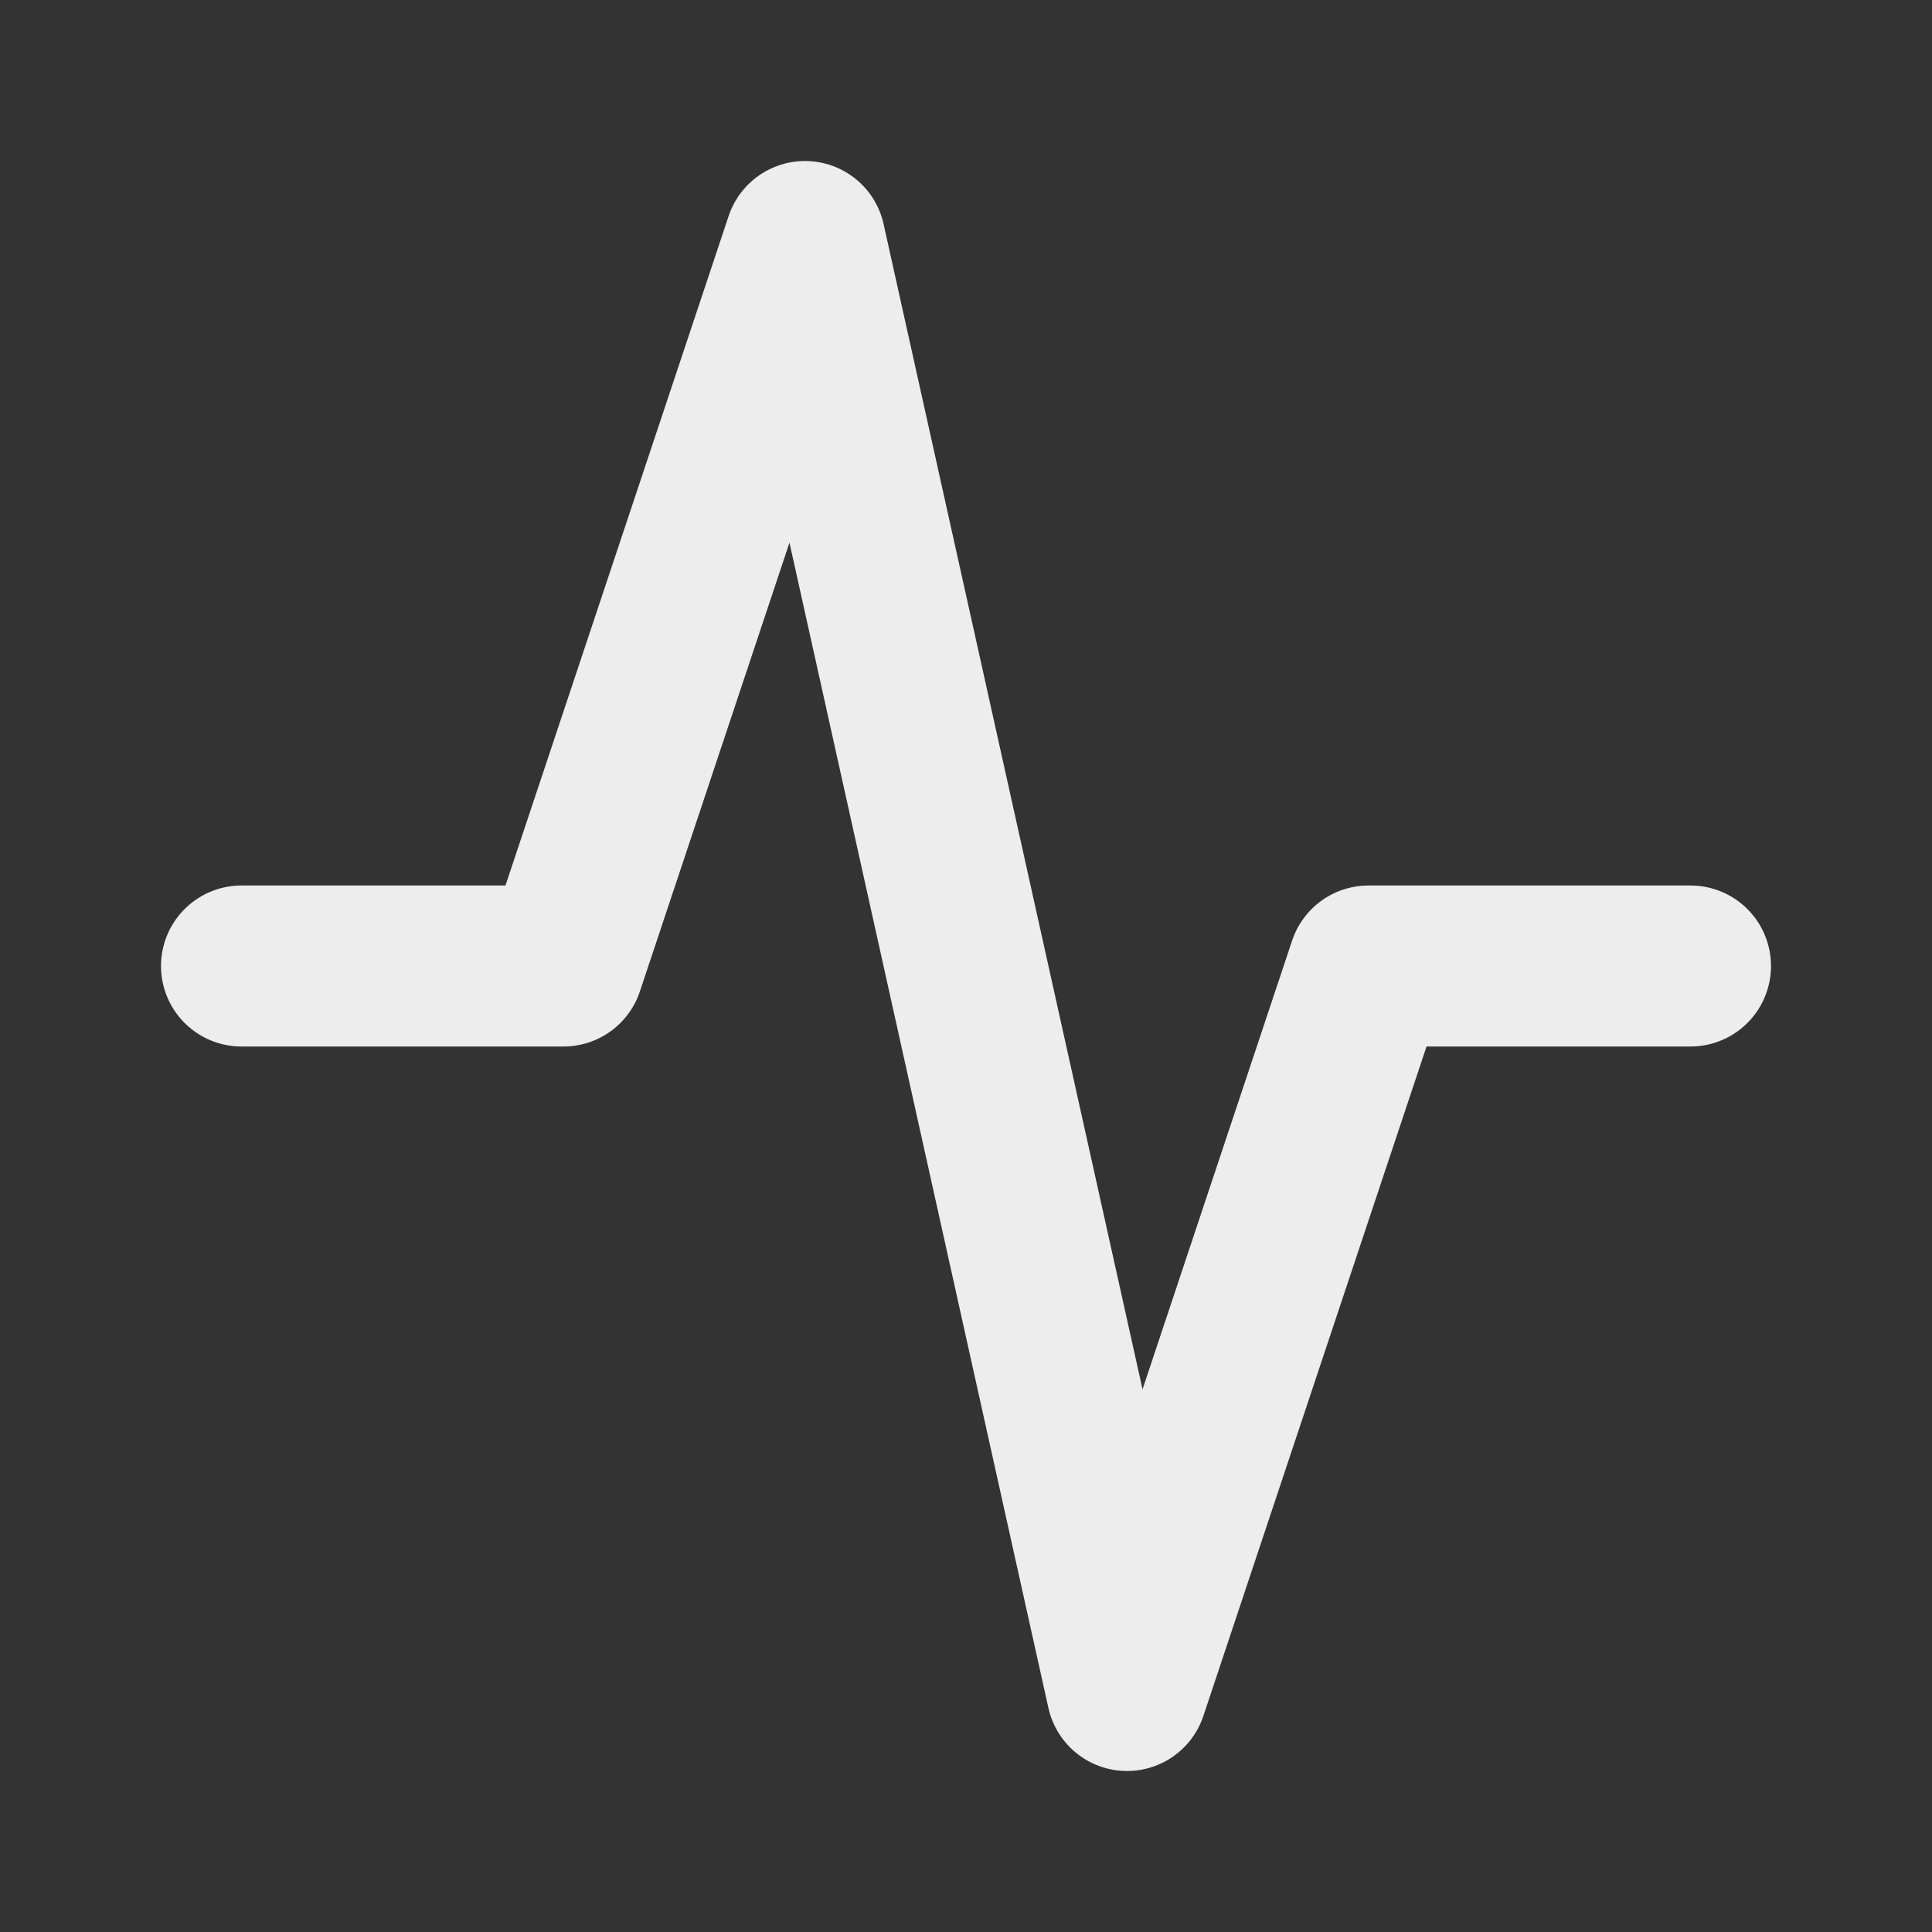 <svg width="24" height="24" viewBox="0 0 24 24" fill="none" xmlns="http://www.w3.org/2000/svg">
<rect x="0" y="0" width="24" height="24" fill="#333333" stroke="none"/>
<path d="M3 12H7L10 3L14 21L17 12H21" stroke="#EDEDED" stroke-width="2" stroke-linecap="round" stroke-linejoin="round"/>
</svg>
